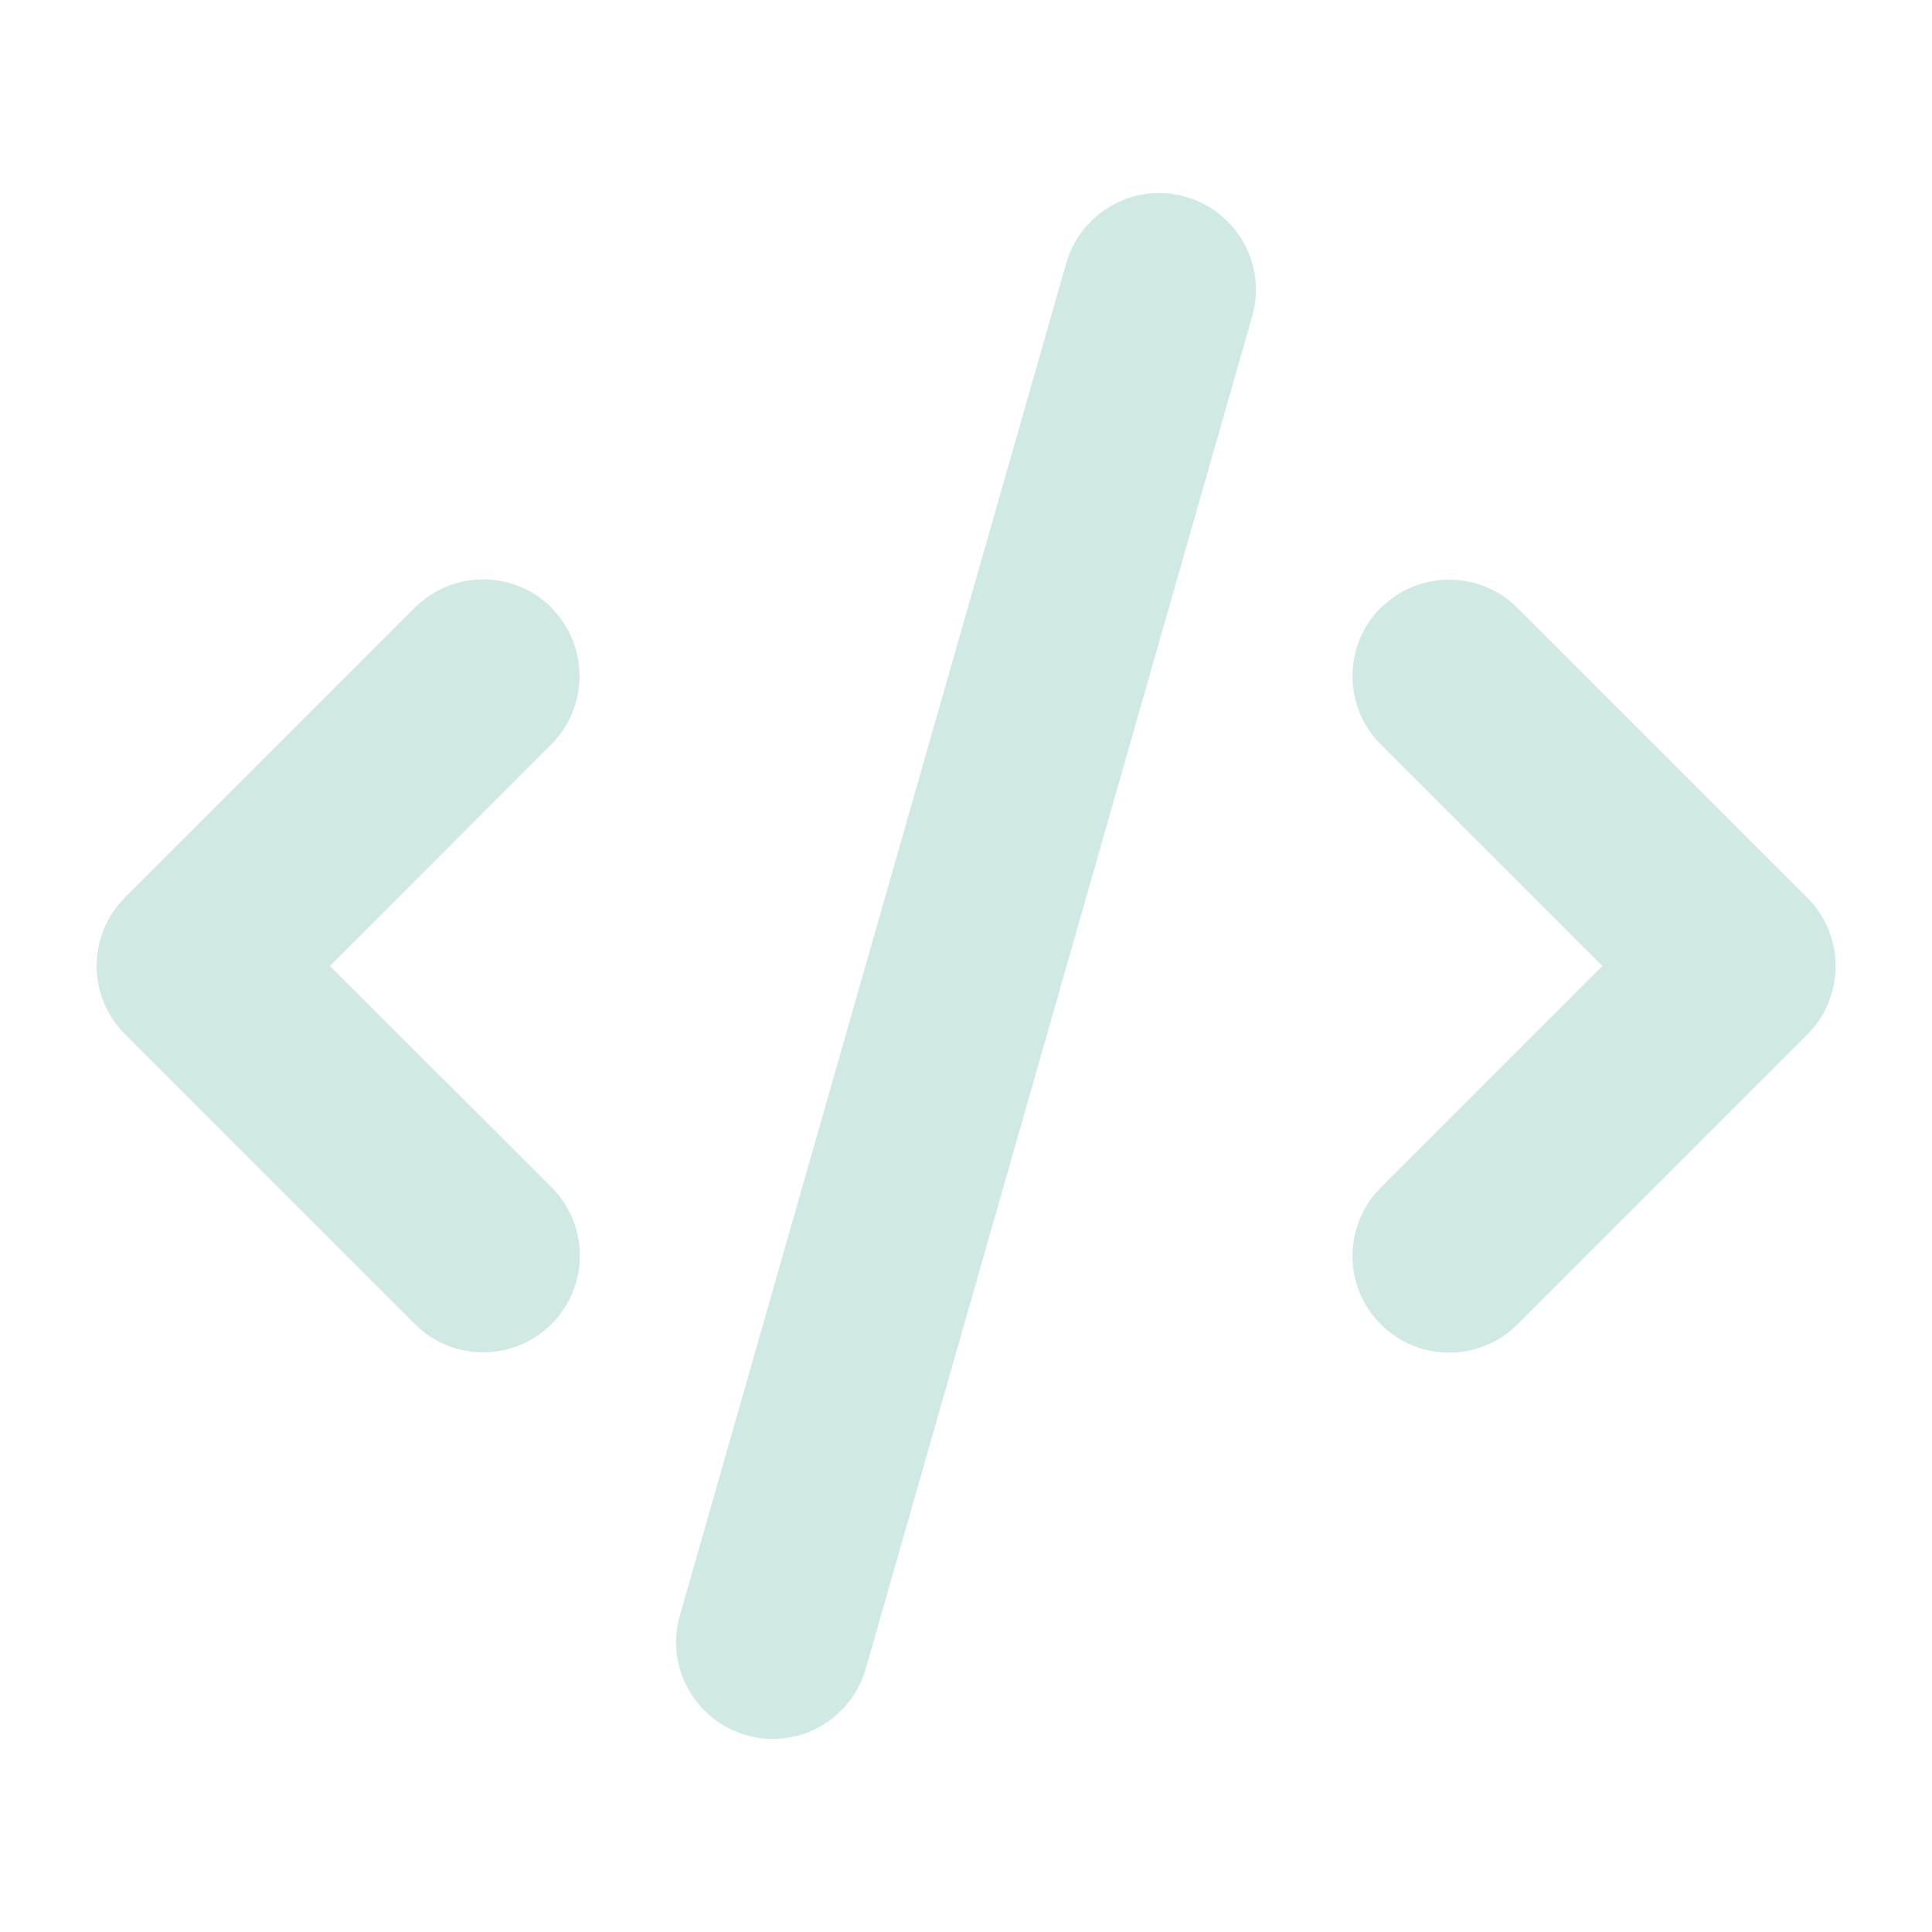 <?xml version="1.0" encoding="UTF-8"?>
<svg id="Layer_1" xmlns="http://www.w3.org/2000/svg" version="1.1" viewBox="0 0 640 640">
  <!-- Generator: Adobe Illustrator 29.7.1, SVG Export Plug-In . SVG Version: 2.1.1 Build 8)  -->
  <defs>
    <style>
      .st0 {
        fill: #d0e9e5;
      }
    </style>
  </defs>
  <path class="st0" d="M392.8,65.2c-17-4.9-34.7,5-39.6,22l-128,448c-4.9,17,5,34.7,22,39.6,17,4.9,34.7-5,39.6-22L414.8,104.8c4.9-17-5-34.7-22-39.6ZM457.4,201.3c-12.5,12.5-12.5,32.8,0,45.3l73.4,73.4-73.4,73.4c-12.5,12.5-12.5,32.8,0,45.3s32.8,12.5,45.3,0l96-96c12.5-12.5,12.5-32.8,0-45.3l-96-96c-12.5-12.5-32.8-12.5-45.3,0v-.1h0ZM182.7,201.3c-12.5-12.5-32.8-12.5-45.3,0l-96,96c-12.5,12.5-12.5,32.8,0,45.3l96,96c12.5,12.5,32.8,12.5,45.3,0s12.5-32.8,0-45.3l-73.4-73.3,73.3-73.4c12.5-12.5,12.5-32.8,0-45.3h.1,0Z"/>
</svg>